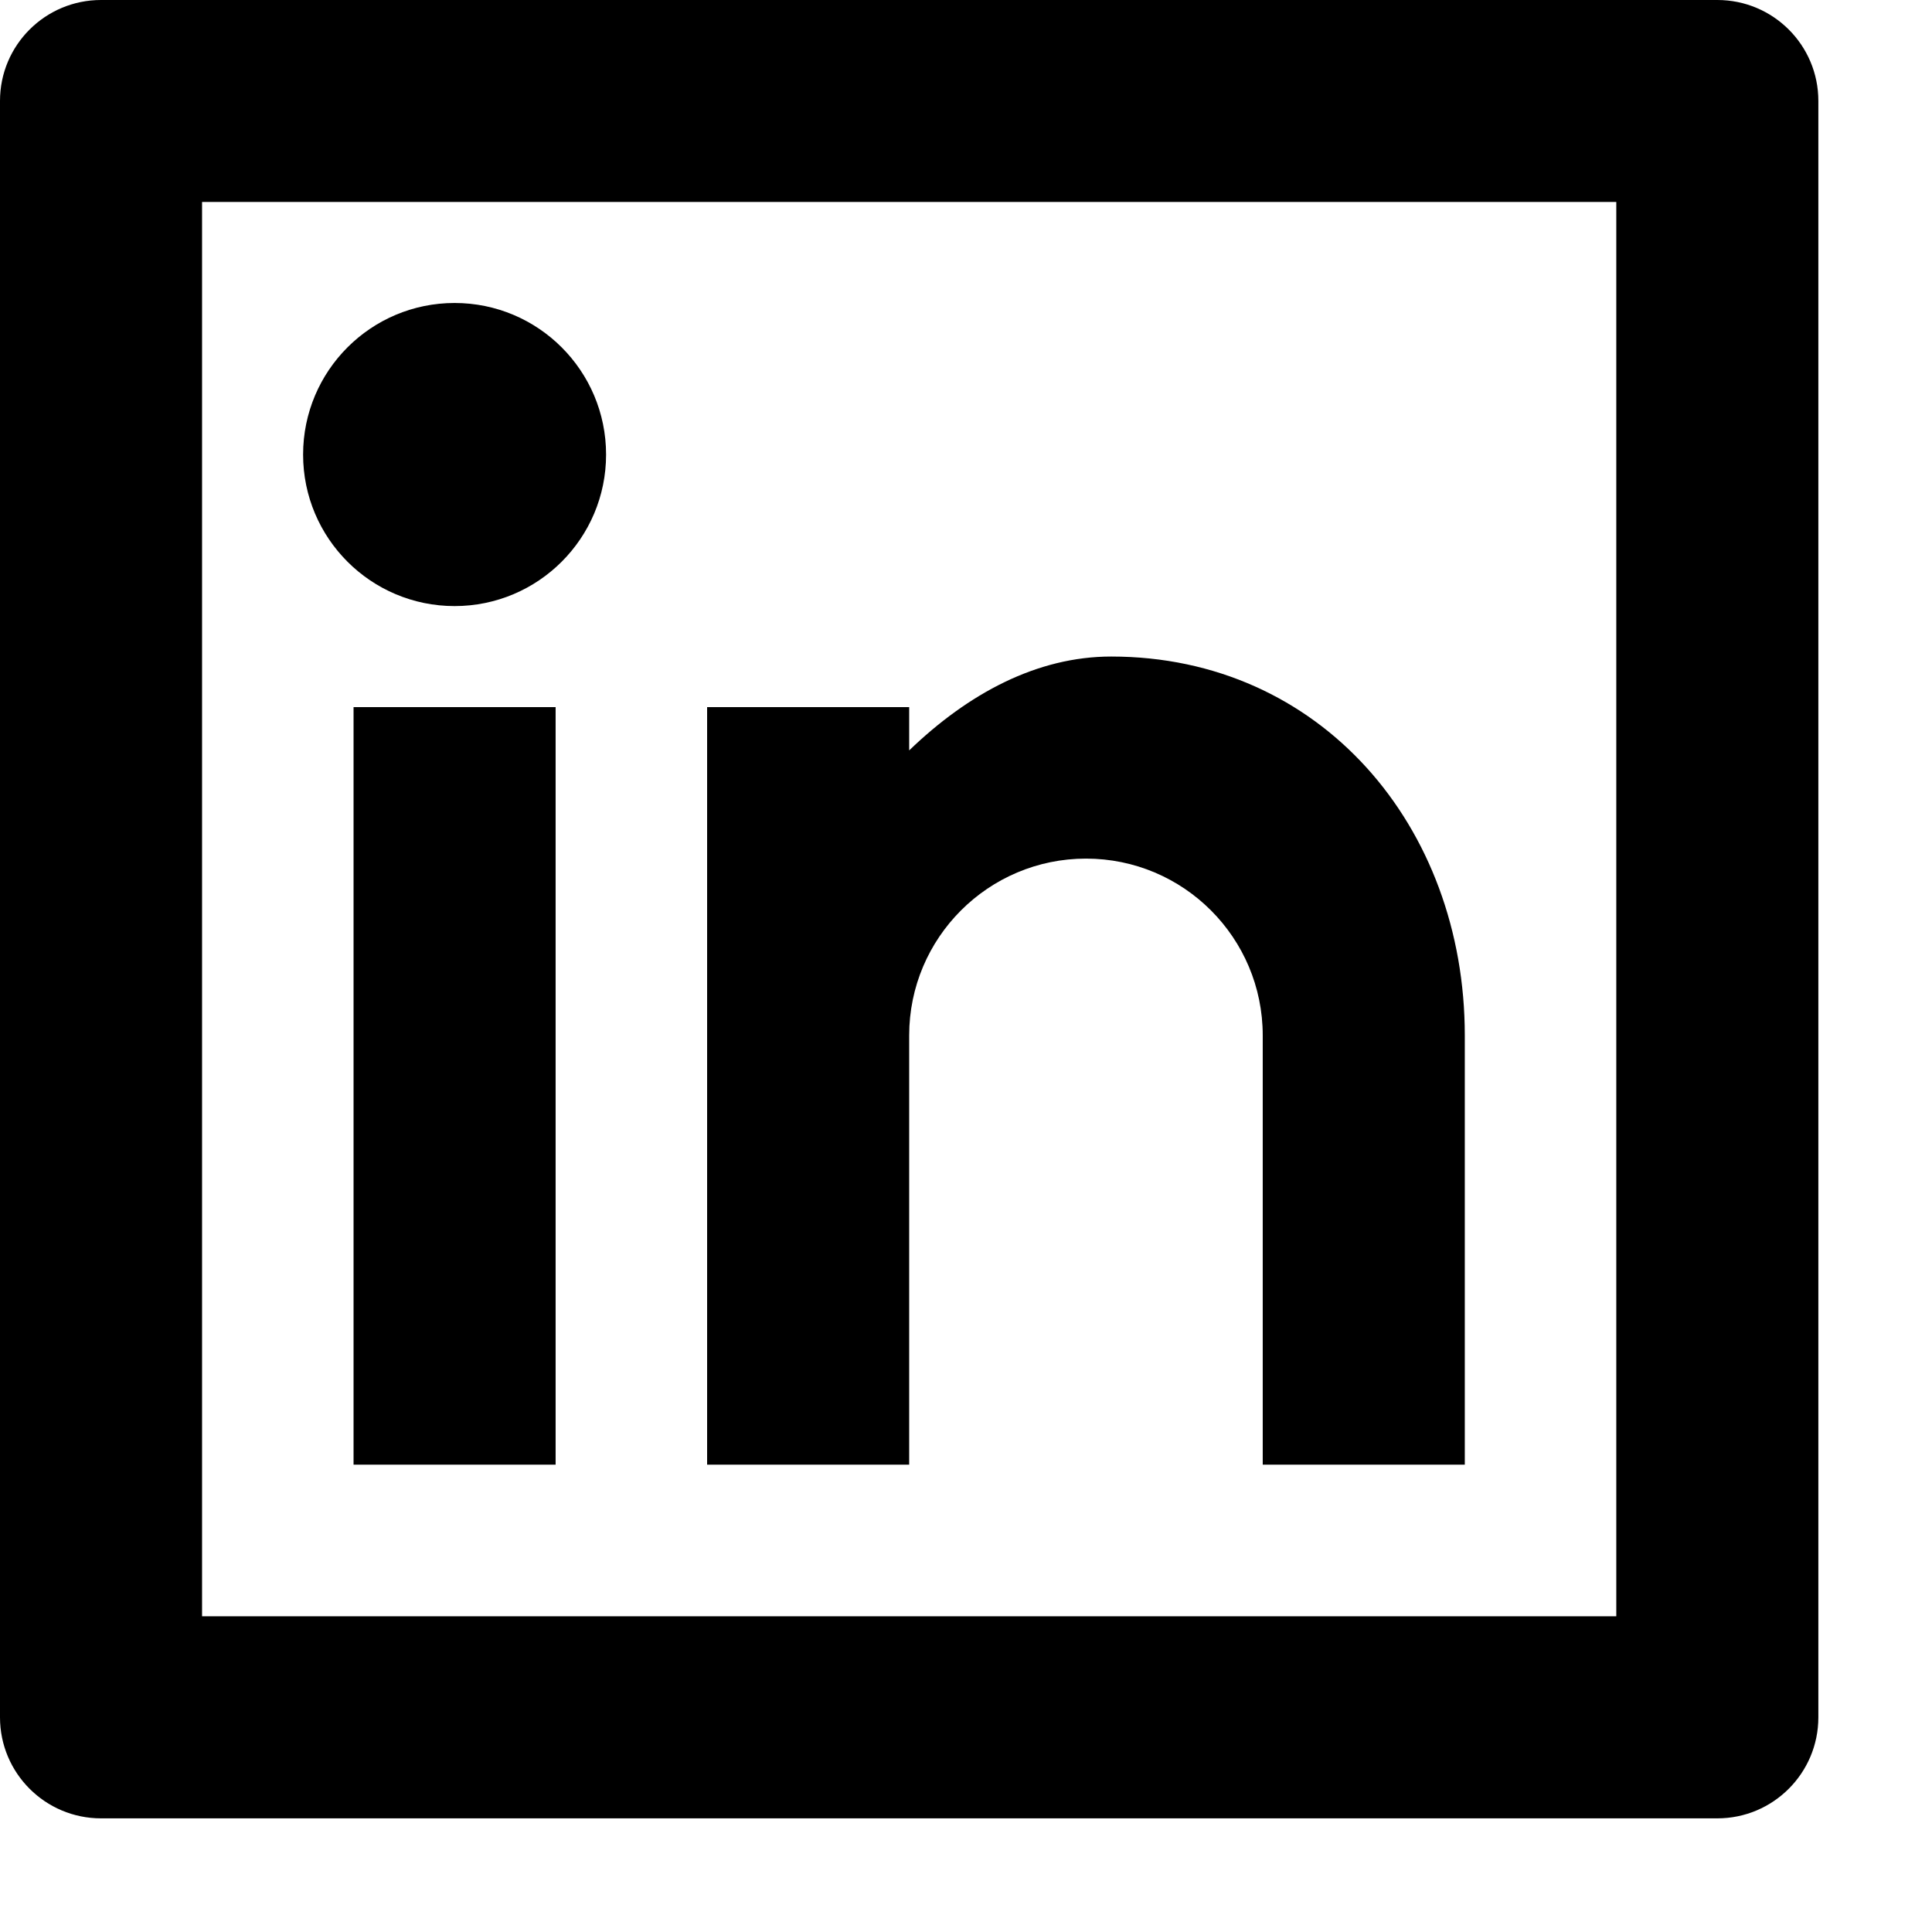 <?xml version="1.0" encoding="UTF-8" standalone="no"?>
<!DOCTYPE svg PUBLIC "-//W3C//DTD SVG 1.1//EN" "http://www.w3.org/Graphics/SVG/1.1/DTD/svg11.dtd">
<svg width="100%" height="100%" viewBox="0 0 17 17" version="1.1" xmlns="http://www.w3.org/2000/svg" xmlns:xlink="http://www.w3.org/1999/xlink" xml:space="preserve" xmlns:serif="http://www.serif.com/" style="fill-rule:evenodd;clip-rule:evenodd;stroke-linejoin:round;stroke-miterlimit:2;">
    <g>
        <rect x="1.778" y="1.777" width="12.444" height="12.445" style="fill-opacity:0;"/>
    </g>
    <g transform="matrix(1,0,0,1,-48,-7.688)">
        <path d="M48.889,7.688L63.111,7.688C63.602,7.688 64,8.085 64,8.576L64,22.799C64,23.29 63.602,23.688 63.111,23.688L48.889,23.688C48.398,23.688 48,23.29 48,22.799L48,8.576C48,8.085 48.398,7.688 48.889,7.688ZM49.778,9.465L49.778,21.91L62.222,21.91L62.222,9.465L49.778,9.465ZM52,13.021C51.264,13.021 50.667,12.424 50.667,11.688C50.667,10.951 51.264,10.354 52,10.354C52.736,10.354 53.333,10.951 53.333,11.688C53.333,12.424 52.736,13.021 52,13.021ZM51.111,13.91L52.889,13.91L52.889,20.576L51.111,20.576L51.111,13.91ZM56,14.291C56.52,13.79 57.125,13.465 57.778,13.465C59.619,13.465 60.889,14.958 60.889,16.799L60.889,20.576L59.111,20.576L59.111,16.799C59.111,15.94 58.415,15.243 57.556,15.243C56.697,15.243 56,15.94 56,16.799L56,20.576L54.222,20.576L54.222,13.91L56,13.91L56,14.291Z" style="fill-rule:nonzero;"/>
    </g>
</svg>
